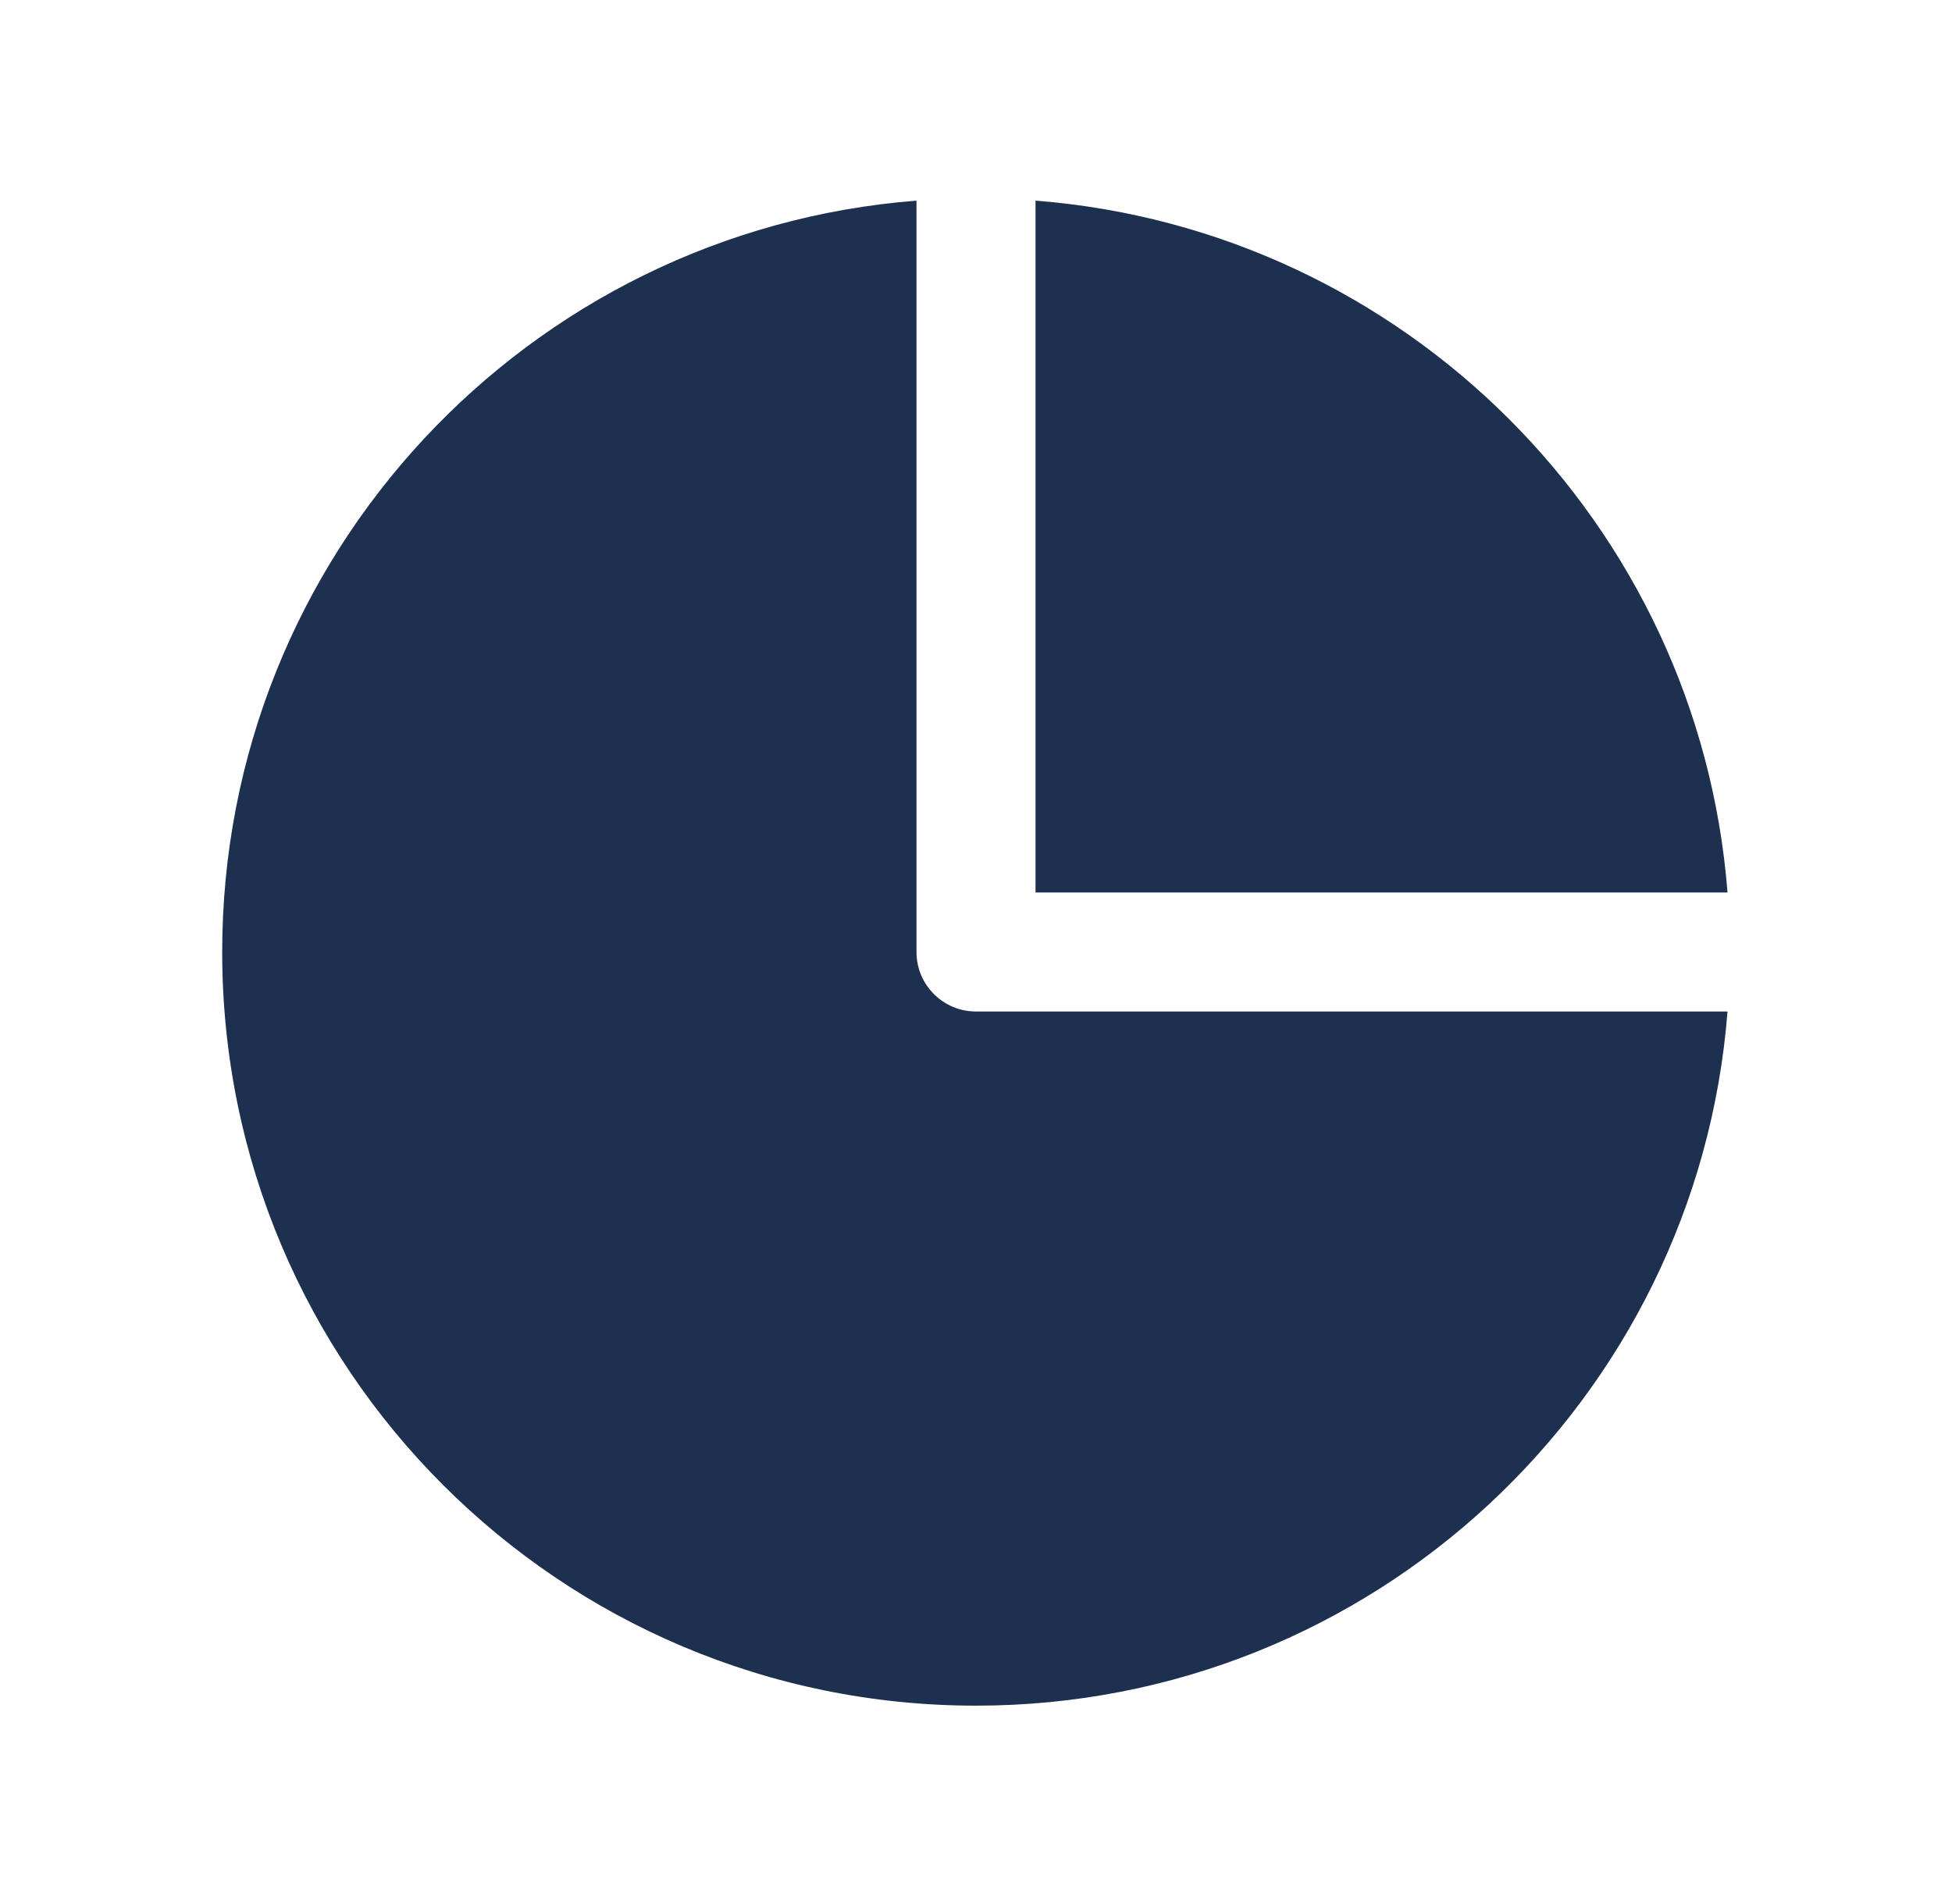 <svg width="41" height="40" viewBox="0 0 41 40" fill="none" xmlns="http://www.w3.org/2000/svg">
<g id="charts-diagrams">
<g id="Subtract">
<path d="M21.75 4.215V18.75H36.285C35.68 11.002 29.498 4.82 21.75 4.215Z" fill="#1E3050"/>
<path d="M19.25 4.215V20C19.25 20.69 19.81 21.25 20.5 21.25H36.285C35.648 29.41 28.824 35.833 20.5 35.833C11.756 35.833 4.667 28.744 4.667 20C4.667 11.676 11.09 4.852 19.25 4.215Z" fill="#1E3050"/>
</g>
</g>
</svg>
